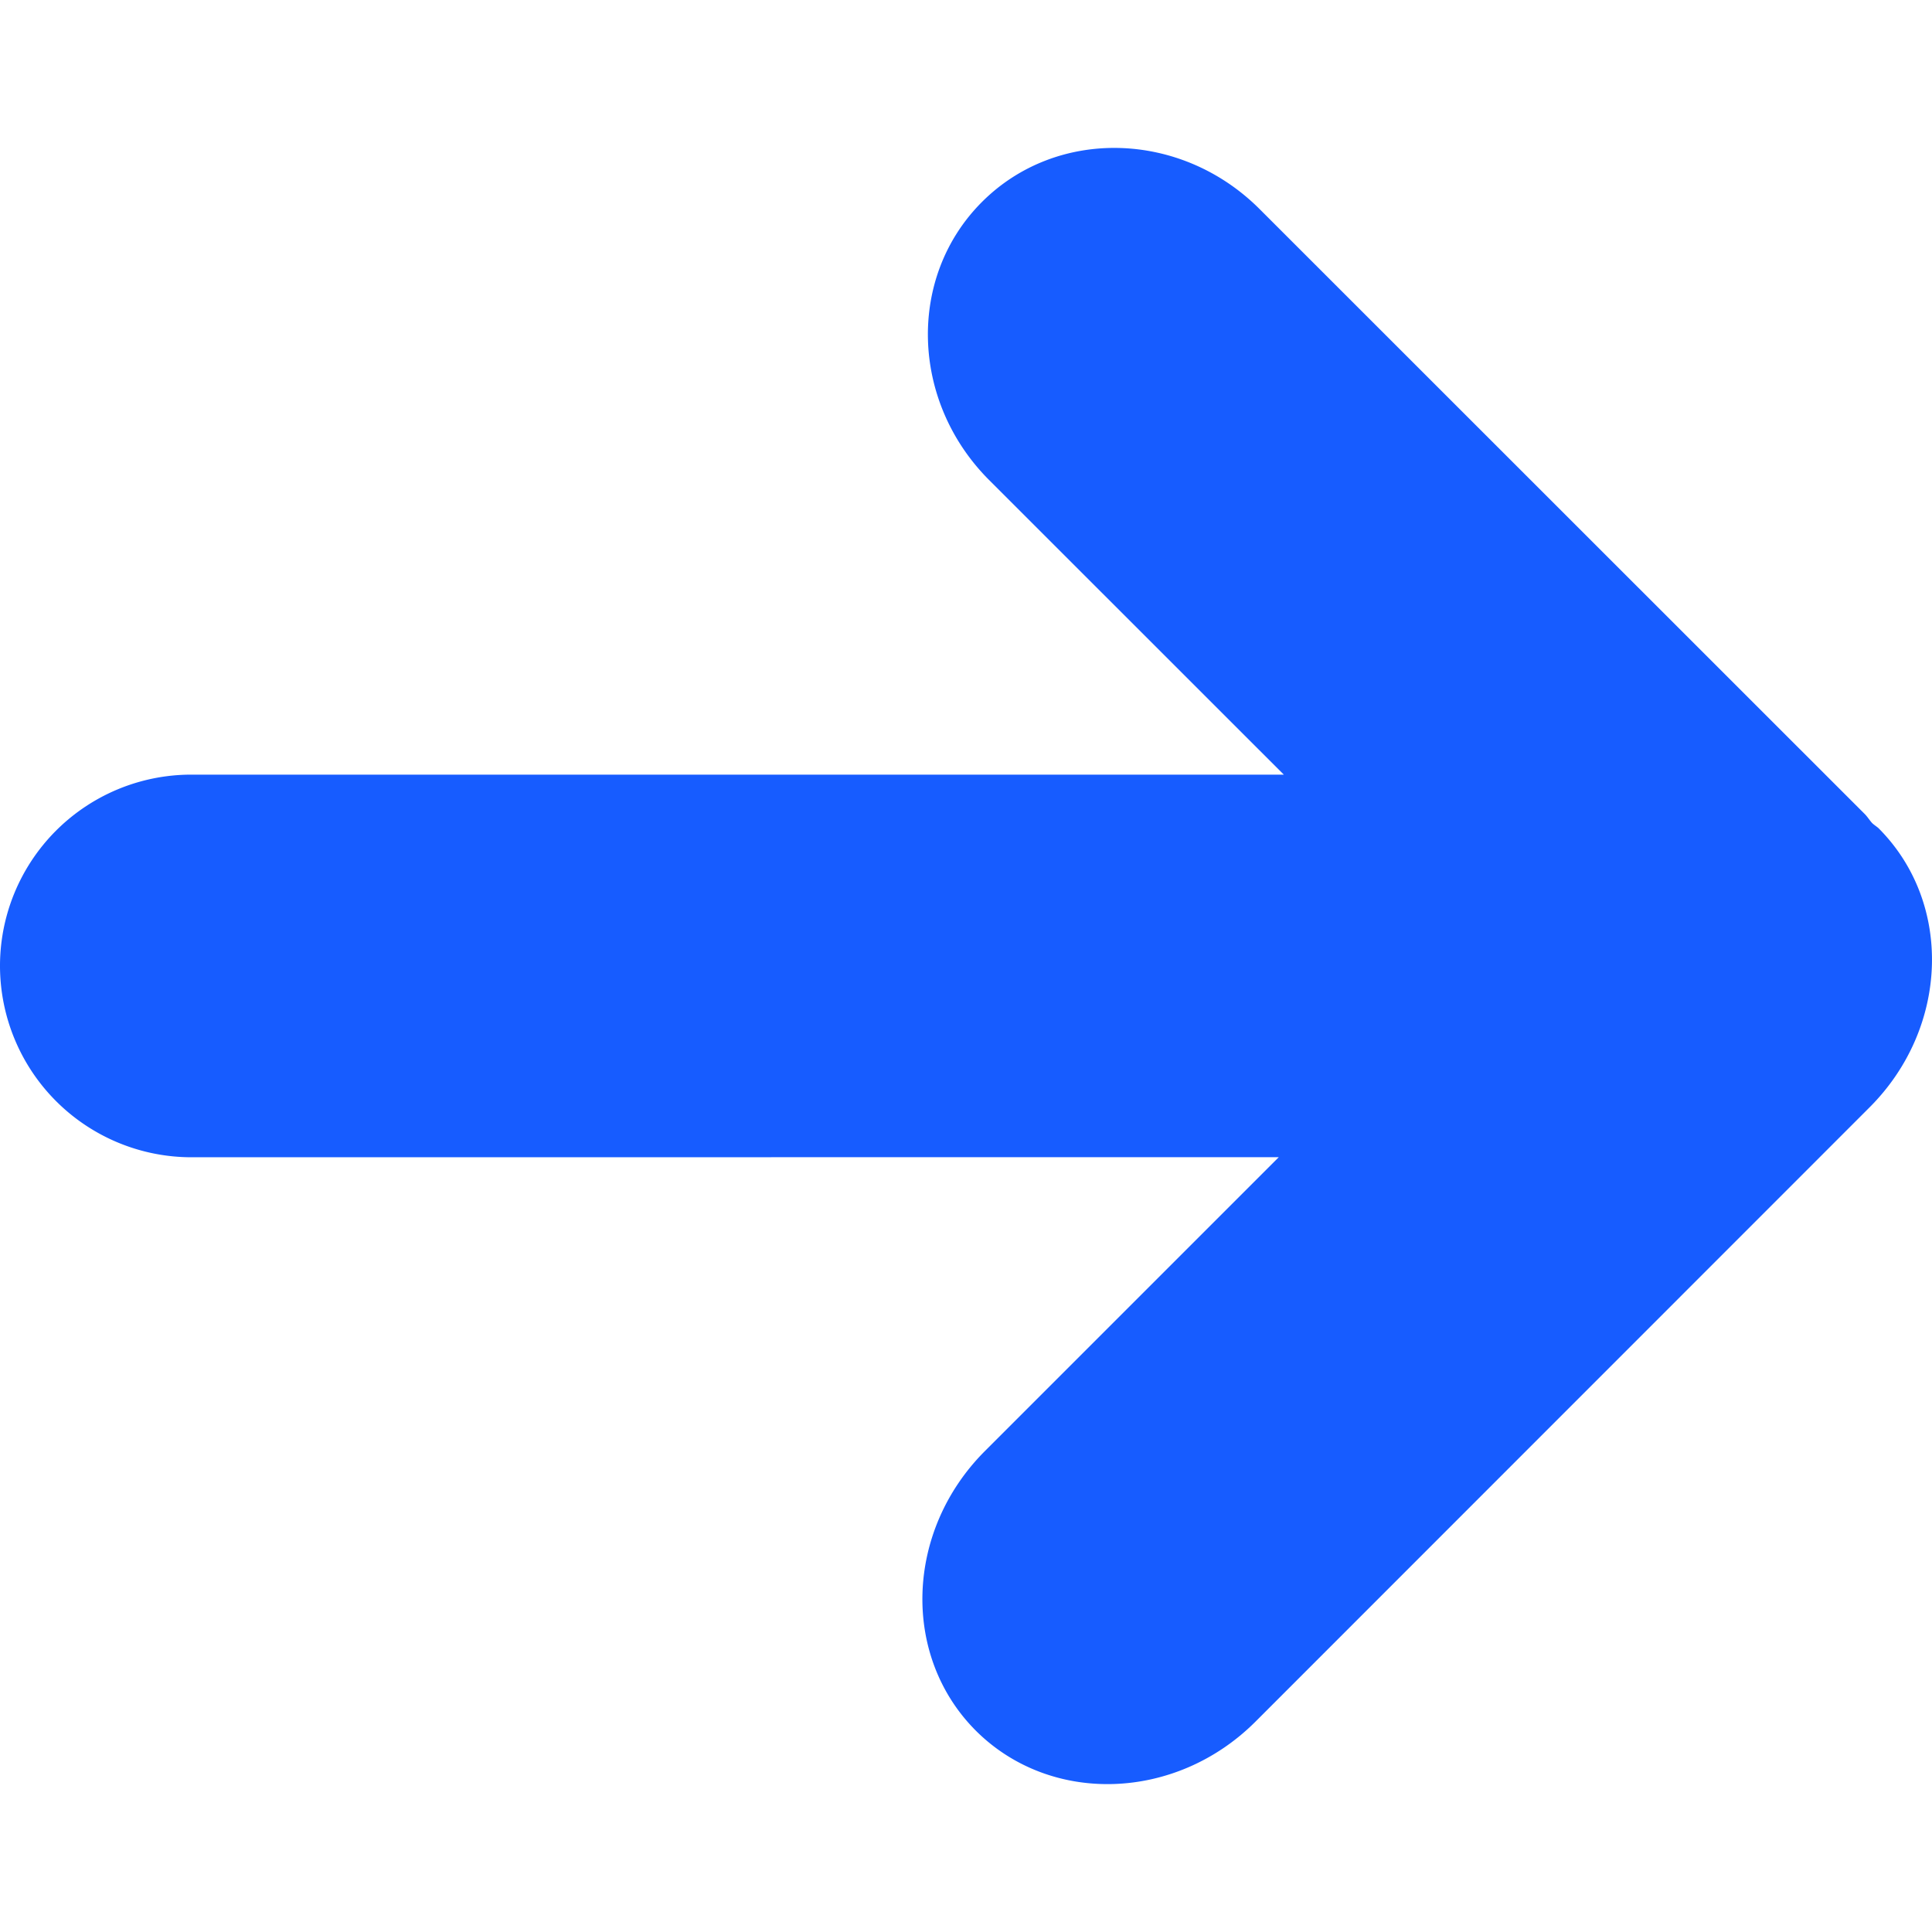 <svg width="20" height="20" fill="none" xmlns="http://www.w3.org/2000/svg"><g clip-path="url(#a)"><path d="M0 10a1.983 1.983 0 0 0 1.981 1.98l11.257-.001-3.043 3.043c-.824.825-.866 2.12-.093 2.894.774.772 2.069.731 2.894-.093l6.355-6.357c.827-.824.869-2.12.094-2.894-.021-.018-.044-.032-.064-.051-.026-.028-.045-.06-.073-.09l-6.27-6.268c-.814-.813-2.1-.846-2.873-.072-.774.774-.74 2.06.071 2.875l3.054 3.053H1.98A1.98 1.98 0 0 0 0 10z" fill="#175CFF"/></g><defs><clipPath id="a"><path fill="#fff" d="M0 0h20v20H0z"/></clipPath></defs></svg>